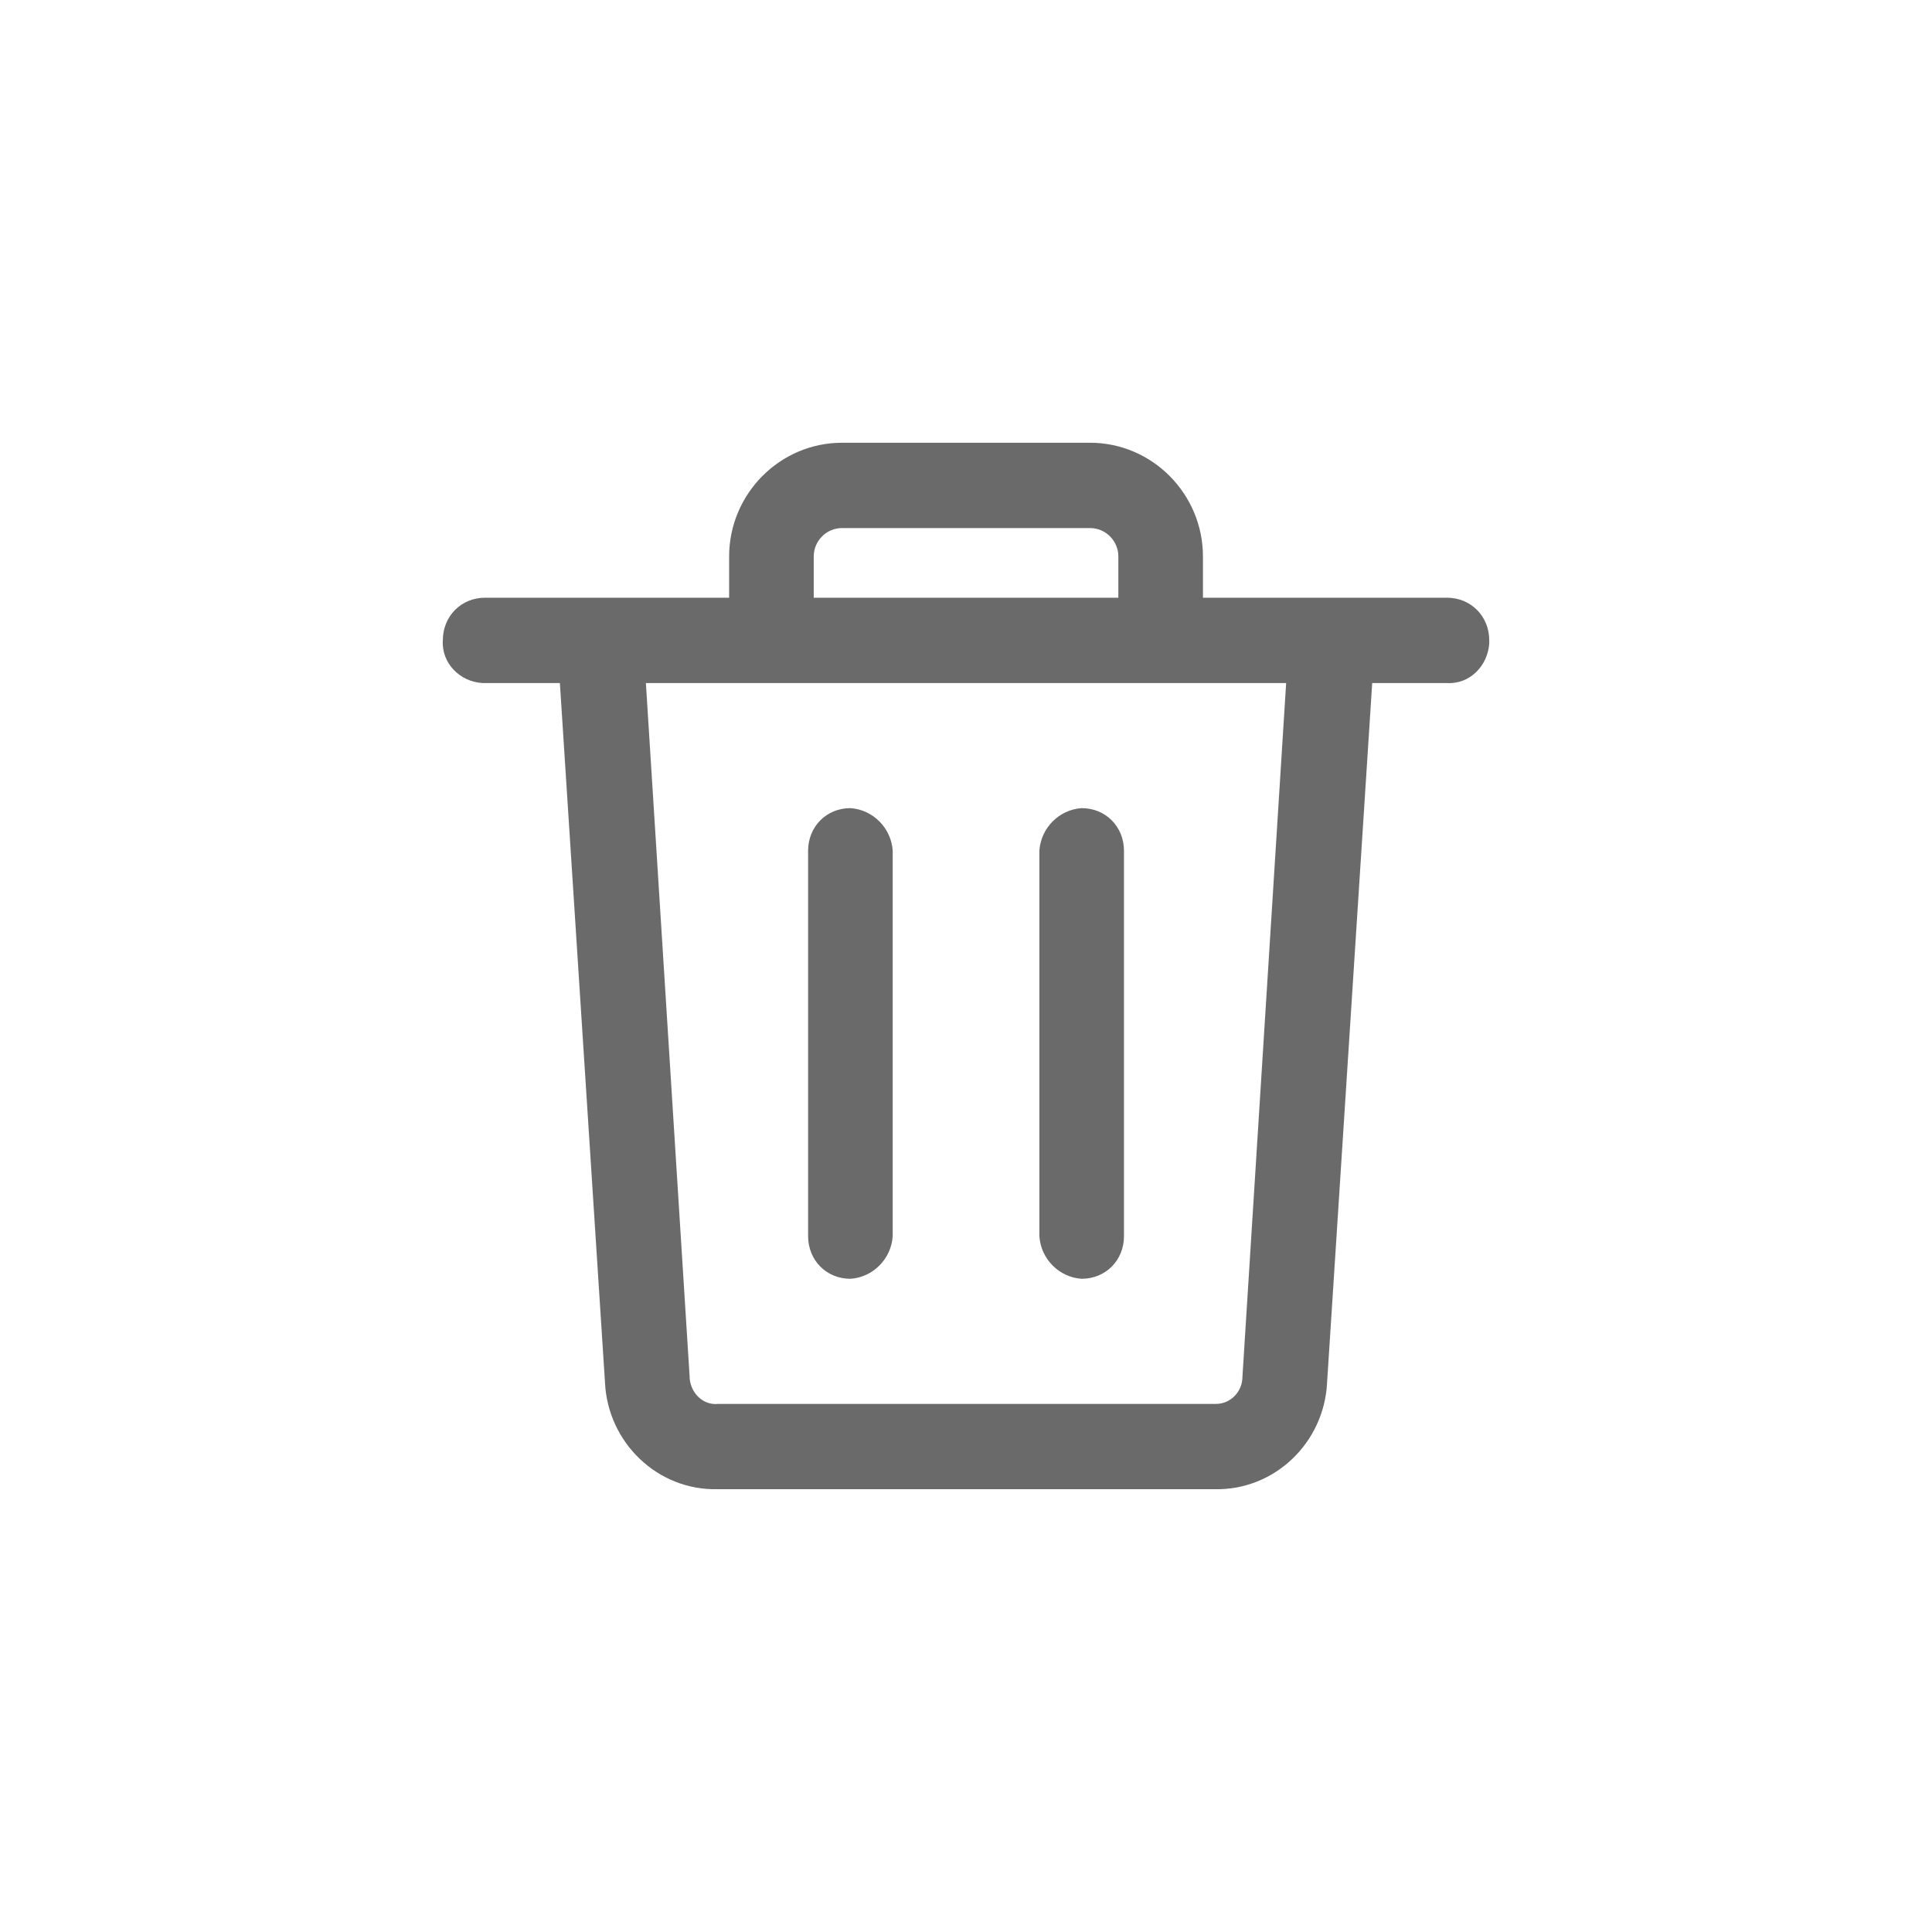 <svg width="48" height="48" viewBox="0 0 48 48" fill="none" xmlns="http://www.w3.org/2000/svg">
<mask id="mask0" mask-type="alpha" maskUnits="userSpaceOnUse" x="6" y="6" width="36" height="36">
<path d="M38 6H10C7.791 6 6 7.791 6 10V38C6 40.209 7.791 42 10 42H38C40.209 42 42 40.209 42 38V10C42 7.791 40.209 6 38 6Z" fill="white"/>
</mask>
<g mask="url(#mask0)">
<path fill-rule="evenodd" clip-rule="evenodd" d="M27.084 11C28.626 11 29.887 12.272 29.887 13.826V14.85H35.949C36.544 14.85 37 15.31 37 15.91V15.981C36.965 16.546 36.51 17.005 35.949 16.97H34.092L32.971 34.35C32.901 35.834 31.674 37.035 30.168 36.999H17.834C16.328 37.035 15.101 35.834 15.031 34.35L13.91 16.97H11.983C11.422 16.935 10.967 16.475 11.002 15.91C11.002 15.31 11.457 14.85 12.053 14.85H18.115V13.826C18.115 12.272 19.376 11 20.918 11H27.084ZM31.954 16.97H16.047L17.134 34.209V34.244C17.169 34.633 17.484 34.915 17.834 34.88H30.203C30.588 34.88 30.868 34.562 30.868 34.209L31.954 16.97ZM21.128 20.078C21.688 20.114 22.144 20.573 22.179 21.138V30.711C22.144 31.277 21.688 31.736 21.128 31.771C20.532 31.771 20.077 31.312 20.077 30.711V21.138C20.077 20.538 20.532 20.078 21.128 20.078ZM26.874 20.078C27.47 20.078 27.925 20.538 27.925 21.138V30.711C27.925 31.312 27.47 31.771 26.874 31.771C26.313 31.736 25.858 31.277 25.823 30.711V21.138C25.858 20.573 26.313 20.114 26.874 20.078ZM27.084 13.12H20.918C20.532 13.12 20.217 13.437 20.217 13.826V14.85H27.785V13.826C27.785 13.437 27.47 13.12 27.084 13.12Z" fill="#6A6A6A"/>
</g>
</svg>

